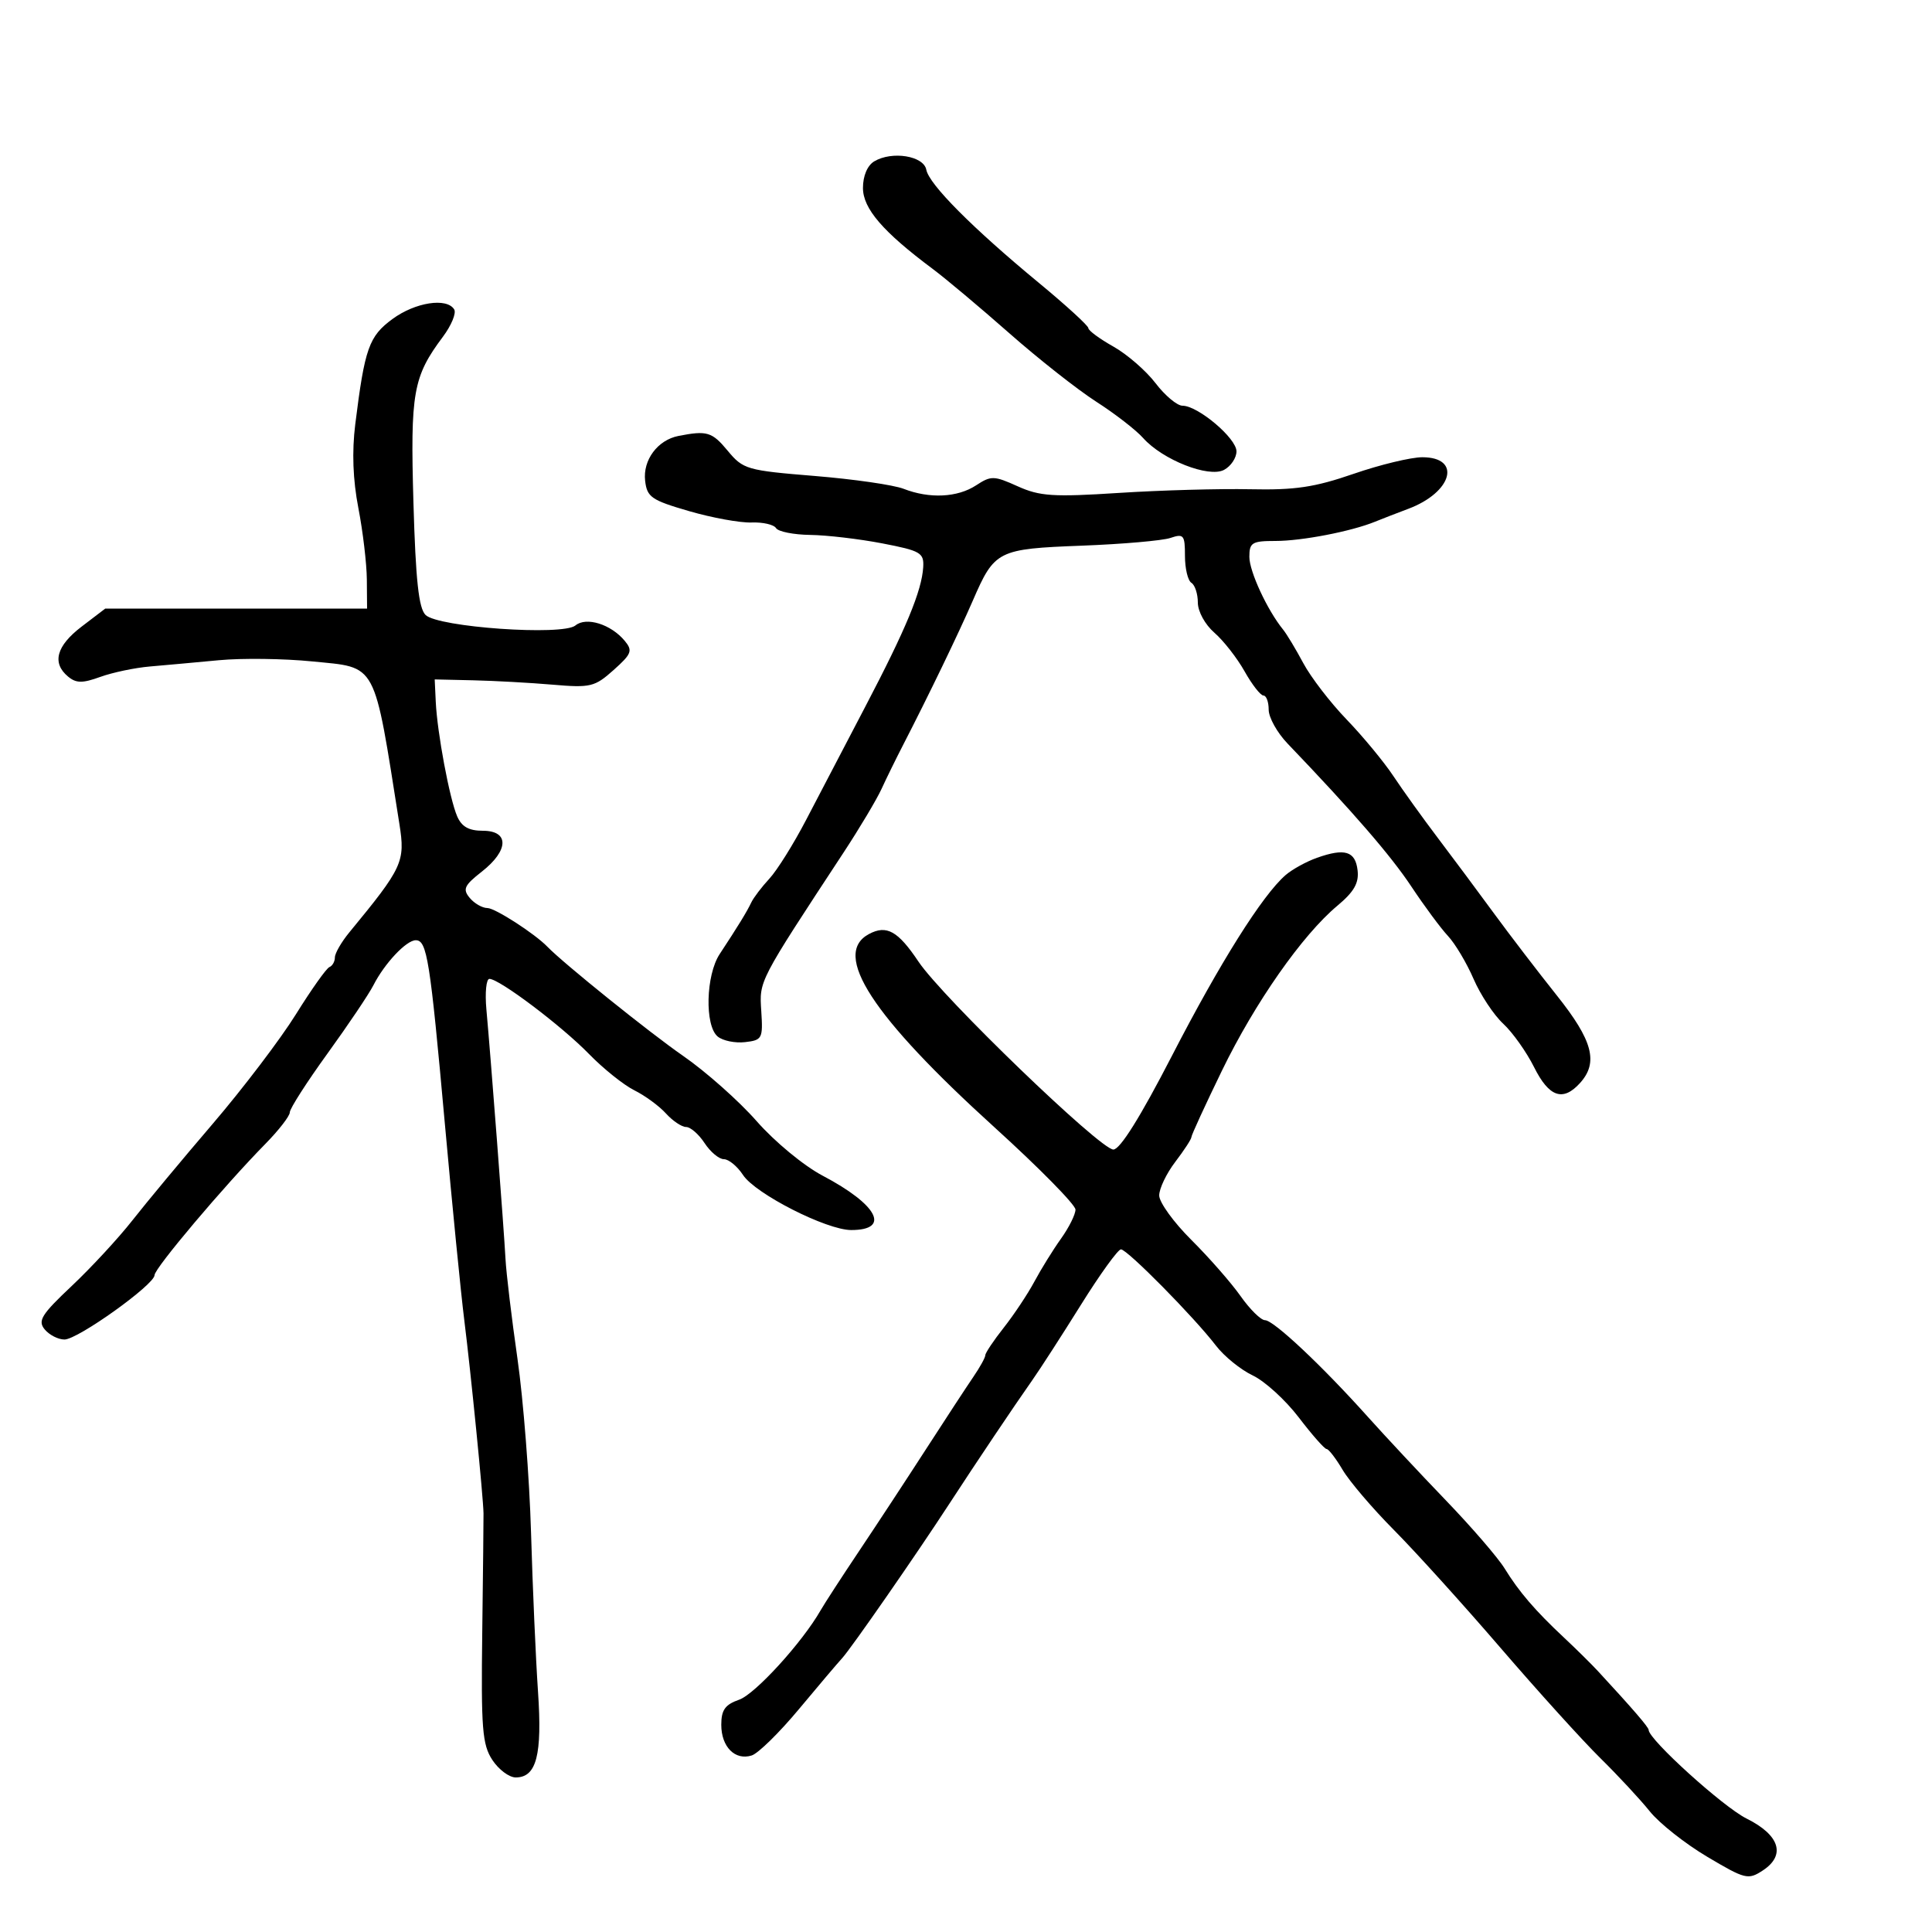 <svg xmlns="http://www.w3.org/2000/svg" width="300" height="300" viewBox="0 0 300 300" version="1.1">
	<path d="M 135.750 25.055 C 134.688 25.689, 134 27.311, 134 29.182 C 134 32.393, 137.104 35.996, 144.840 41.765 C 146.853 43.266, 152.204 47.759, 156.732 51.748 C 161.260 55.738, 167.335 60.522, 170.232 62.381 C 173.129 64.240, 176.400 66.773, 177.500 68.010 C 180.519 71.405, 187.698 74.232, 190.073 72.961 C 191.133 72.394, 192 71.099, 192 70.084 C 192 68.051, 186.022 63, 183.618 63 C 182.784 63, 180.899 61.423, 179.429 59.495 C 177.958 57.568, 175.010 55.010, 172.878 53.811 C 170.745 52.612, 169 51.325, 169 50.950 C 169 50.576, 165.522 47.396, 161.271 43.885 C 150.997 35.399, 144.267 28.633, 143.836 26.356 C 143.426 24.197, 138.512 23.406, 135.750 25.055 M 60.944 49.534 C 57.284 52.227, 56.638 54.055, 55.163 65.892 C 54.634 70.141, 54.796 74.500, 55.647 78.892 C 56.351 82.526, 56.943 87.525, 56.963 90 L 56.999 94.500 36.671 94.500 L 16.344 94.500 12.672 97.301 C 8.751 100.292, 8.029 102.949, 10.566 105.055 C 11.833 106.106, 12.792 106.115, 15.588 105.104 C 17.489 104.417, 20.947 103.691, 23.272 103.492 C 25.598 103.293, 30.425 102.855, 34 102.517 C 37.575 102.180, 44.084 102.263, 48.464 102.702 C 58.684 103.726, 57.976 102.406, 62.022 127.975 C 62.947 133.820, 62.537 134.707, 54.251 144.769 C 53.014 146.271, 52.002 148.025, 52.001 148.667 C 52.001 149.308, 51.618 149.983, 51.152 150.167 C 50.686 150.350, 48.344 153.650, 45.949 157.500 C 43.554 161.350, 37.743 169, 33.035 174.500 C 28.328 180, 22.713 186.750, 20.557 189.500 C 18.400 192.250, 14.163 196.832, 11.140 199.683 C 6.423 204.130, 5.828 205.088, 6.944 206.433 C 7.660 207.295, 9.040 208, 10.012 208 C 12.081 208, 24 199.476, 24 197.997 C 24 196.930, 34.809 184.130, 41.197 177.632 C 43.289 175.505, 45 173.295, 45 172.722 C 45 172.148, 47.634 168.039, 50.852 163.590 C 54.071 159.140, 57.277 154.375, 57.977 153 C 59.713 149.591, 63.089 146, 64.558 146 C 66.307 146, 66.775 148.950, 69.078 174.500 C 70.218 187.150, 71.575 200.875, 72.094 205 C 73.106 213.053, 75.045 232.533, 75.080 235 C 75.092 235.825, 75.003 244.163, 74.883 253.529 C 74.692 268.417, 74.888 270.900, 76.447 273.279 C 77.428 274.776, 79.062 276, 80.080 276 C 83.311 276, 84.214 272.518, 83.540 262.660 C 83.195 257.622, 82.709 246.528, 82.460 238.006 C 82.211 229.484, 81.264 217.334, 80.356 211.006 C 79.448 204.678, 78.611 197.700, 78.495 195.500 C 78.260 191.010, 76.196 164.056, 75.528 156.750 C 75.290 154.137, 75.500 152, 75.997 152 C 77.535 152, 87.197 159.287, 91.452 163.656 C 93.679 165.942, 96.851 168.483, 98.502 169.303 C 100.154 170.124, 102.361 171.741, 103.407 172.898 C 104.454 174.054, 105.863 175, 106.540 175 C 107.216 175, 108.507 176.125, 109.408 177.500 C 110.309 178.875, 111.659 180, 112.408 180 C 113.157 180, 114.494 181.105, 115.379 182.455 C 117.294 185.379, 128.344 191, 132.176 191 C 138.361 191, 136.288 187.058, 127.737 182.558 C 124.814 181.020, 120.290 177.283, 117.500 174.102 C 114.750 170.967, 109.604 166.399, 106.064 163.951 C 100.938 160.406, 87.473 149.576, 85 147.008 C 83.057 144.990, 76.873 141, 75.689 141 C 74.895 141, 73.656 140.290, 72.935 139.422 C 71.815 138.072, 72.087 137.483, 74.813 135.349 C 79.020 132.056, 79.100 129, 74.979 129 C 72.800 129, 71.686 128.373, 70.986 126.750 C 69.805 124.013, 67.894 113.797, 67.666 109 L 67.500 105.500 73.500 105.637 C 76.800 105.713, 82.341 106.018, 85.813 106.316 C 91.696 106.821, 92.342 106.666, 95.279 104.042 C 98.086 101.534, 98.276 101.037, 97.007 99.508 C 94.869 96.932, 91.027 95.733, 89.356 97.120 C 87.383 98.757, 68.016 97.401, 66.081 95.491 C 65.015 94.439, 64.546 90.098, 64.199 78.069 C 63.705 60.927, 64.137 58.498, 68.774 52.293 C 70.093 50.529, 70.881 48.617, 70.527 48.043 C 69.374 46.178, 64.469 46.941, 60.944 49.534 M 105.354 67.692 C 102.119 68.325, 99.805 71.434, 100.175 74.652 C 100.468 77.199, 101.147 77.668, 107 79.367 C 110.575 80.405, 114.937 81.199, 116.694 81.132 C 118.451 81.065, 120.165 81.458, 120.503 82.005 C 120.841 82.552, 123.229 83.028, 125.809 83.062 C 128.389 83.096, 133.425 83.687, 137 84.376 C 142.948 85.522, 143.488 85.835, 143.356 88.064 C 143.141 91.729, 140.675 97.671, 134.395 109.665 C 131.274 115.624, 127.130 123.558, 125.184 127.294 C 123.239 131.031, 120.668 135.145, 119.472 136.435 C 118.276 137.726, 117.009 139.393, 116.655 140.141 C 115.977 141.575, 114.631 143.772, 111.750 148.150 C 109.598 151.419, 109.408 159.264, 111.440 160.950 C 112.231 161.607, 114.144 161.999, 115.690 161.822 C 118.357 161.516, 118.485 161.271, 118.210 157 C 117.903 152.230, 117.715 152.592, 131.005 132.358 C 133.482 128.586, 136.129 124.150, 136.886 122.500 C 137.643 120.850, 139.138 117.804, 140.206 115.731 C 144.163 108.055, 148.851 98.350, 151.064 93.251 C 154.443 85.462, 154.904 85.230, 168 84.731 C 174.325 84.490, 180.512 83.949, 181.750 83.529 C 183.805 82.833, 184 83.076, 184 86.324 C 184 88.281, 184.450 90.160, 185 90.500 C 185.550 90.840, 186 92.219, 186 93.566 C 186 94.949, 187.119 96.986, 188.573 98.250 C 189.988 99.481, 192.096 102.178, 193.257 104.244 C 194.418 106.310, 195.735 108, 196.184 108 C 196.633 108, 197 108.990, 197 110.199 C 197 111.409, 198.315 113.771, 199.923 115.449 C 210.079 126.050, 215.953 132.834, 219.156 137.661 C 221.166 140.691, 223.724 144.145, 224.838 145.335 C 225.953 146.526, 227.741 149.525, 228.812 152 C 229.883 154.475, 231.953 157.604, 233.411 158.954 C 234.870 160.304, 237.029 163.342, 238.209 165.704 C 240.535 170.362, 242.689 171.107, 245.345 168.171 C 248.231 164.983, 247.331 161.580, 241.750 154.581 C 238.863 150.960, 234.475 145.231, 232 141.852 C 229.525 138.472, 225.590 133.185, 223.256 130.103 C 220.922 127.021, 217.818 122.700, 216.358 120.500 C 214.898 118.300, 211.634 114.352, 209.104 111.726 C 206.574 109.100, 203.549 105.167, 202.383 102.986 C 201.216 100.805, 199.801 98.453, 199.237 97.760 C 196.783 94.741, 194 88.741, 194 86.470 C 194 84.249, 194.410 84, 198.057 84 C 202.153 84, 209.814 82.520, 213.500 81.017 C 214.600 80.569, 216.930 79.665, 218.678 79.010 C 225.530 76.439, 227.009 71, 220.857 71 C 219.093 71, 214.290 72.160, 210.182 73.578 C 204.124 75.669, 201.089 76.120, 194.107 75.969 C 189.373 75.867, 180.210 76.124, 173.743 76.540 C 163.538 77.198, 161.465 77.062, 158.027 75.512 C 154.341 73.850, 153.894 73.840, 151.569 75.363 C 148.674 77.260, 144.330 77.468, 140.315 75.903 C 138.767 75.299, 132.550 74.401, 126.500 73.908 C 115.964 73.048, 115.395 72.883, 113 69.996 C 110.562 67.057, 109.790 66.824, 105.354 67.692 M 204.500 133.198 C 202.850 133.783, 200.658 134.990, 199.628 135.880 C 196.029 138.995, 189.439 149.472, 181.988 163.927 C 177.077 173.453, 173.924 178.500, 172.882 178.500 C 170.846 178.500, 146.320 154.852, 142.624 149.325 C 139.435 144.557, 137.668 143.572, 134.928 145.039 C 129.124 148.145, 135.386 157.777, 154.458 175.082 C 161.356 181.340, 167 187.075, 167 187.826 C 167 188.577, 165.988 190.609, 164.750 192.341 C 163.512 194.074, 161.656 197.069, 160.624 198.996 C 159.592 200.923, 157.454 204.140, 155.874 206.144 C 154.293 208.148, 153 210.079, 153 210.434 C 153 210.790, 152.167 212.300, 151.148 213.790 C 150.129 215.281, 146.826 220.325, 143.807 225 C 140.789 229.675, 136.110 236.800, 133.409 240.833 C 130.709 244.866, 128.015 249.016, 127.422 250.055 C 124.584 255.027, 117.260 263.062, 114.777 263.928 C 112.593 264.689, 112 265.522, 112 267.826 C 112 271.253, 114.139 273.408, 116.727 272.587 C 117.729 272.269, 121.013 269.050, 124.025 265.433 C 127.036 261.817, 130.068 258.242, 130.761 257.489 C 132.153 255.979, 142.312 241.345, 147.415 233.500 C 151.551 227.142, 157.410 218.413, 160.276 214.339 C 161.499 212.601, 164.912 207.313, 167.861 202.589 C 170.809 197.865, 173.599 194, 174.061 194 C 175.038 194, 185.423 204.524, 188.811 208.947 C 190.082 210.607, 192.655 212.692, 194.529 213.581 C 196.402 214.470, 199.617 217.403, 201.673 220.099 C 203.729 222.794, 205.671 225, 205.990 225 C 206.308 225, 207.430 226.458, 208.483 228.240 C 209.535 230.022, 213.120 234.224, 216.448 237.578 C 219.777 240.933, 227.225 249.168, 233 255.879 C 238.775 262.590, 245.750 270.296, 248.500 273.003 C 251.250 275.710, 254.707 279.431, 256.182 281.272 C 257.657 283.113, 261.668 286.284, 265.095 288.318 C 271.009 291.828, 271.449 291.936, 273.725 290.445 C 277.341 288.075, 276.360 284.944, 271.195 282.379 C 267.571 280.579, 256 270.101, 256 268.620 C 256 268.202, 253.535 265.344, 248.136 259.500 C 247.119 258.400, 244.760 256.070, 242.894 254.323 C 238.367 250.085, 235.882 247.193, 233.628 243.536 C 232.599 241.866, 228.508 237.125, 224.538 233 C 220.568 228.875, 215.111 223.034, 212.410 220.020 C 205.282 212.064, 197.766 205, 196.431 205 C 195.793 205, 194.083 203.313, 192.630 201.250 C 191.176 199.188, 187.740 195.266, 184.994 192.535 C 182.247 189.804, 180 186.697, 180 185.629 C 180 184.562, 181.125 182.214, 182.500 180.411 C 183.875 178.608, 185 176.881, 185 176.573 C 185 176.264, 187.133 171.622, 189.739 166.256 C 194.876 155.682, 202.224 145.185, 207.676 140.632 C 210.258 138.475, 211.034 137.113, 210.805 135.140 C 210.459 132.165, 208.830 131.663, 204.500 133.198" stroke="none" fill="black" fill-rule="evenodd"/>
</svg>